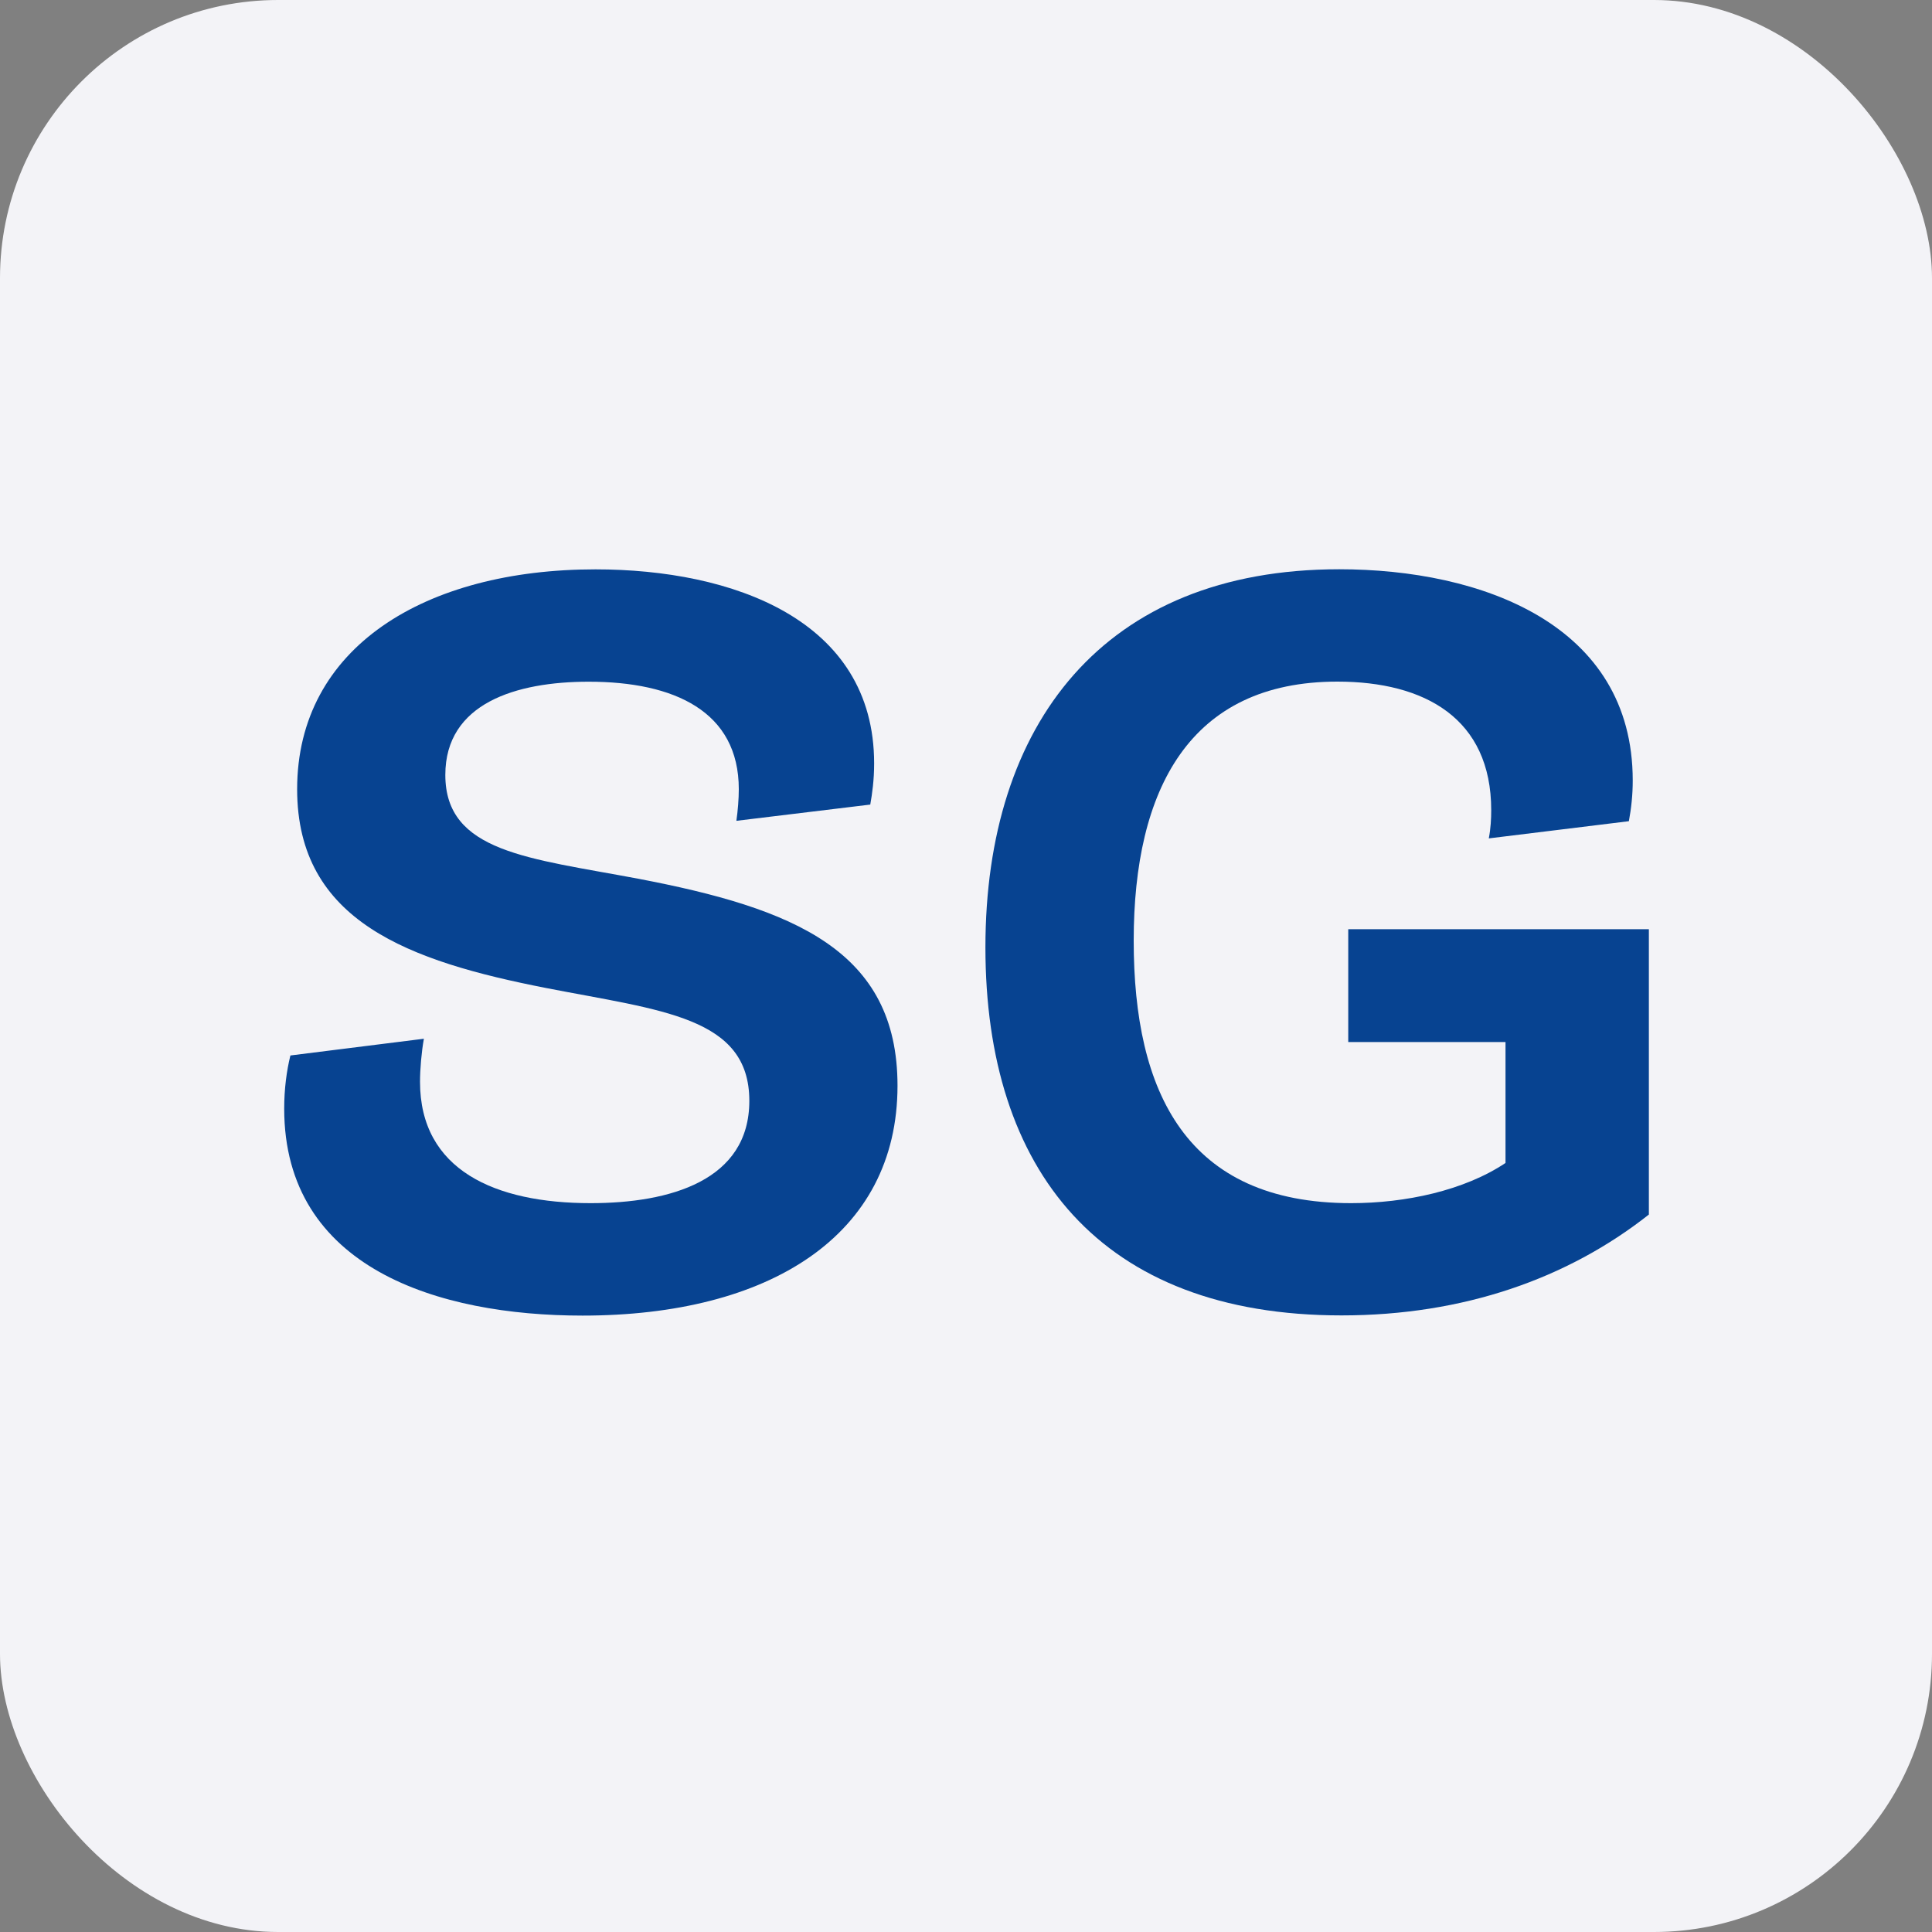 <?xml version="1.0" encoding="UTF-8"?>
<svg id="Layer_1" data-name="Layer 1" xmlns="http://www.w3.org/2000/svg" viewBox="0 0 200 200">
  <rect x="0" y="0" width="200" height="200" fill="#808080" stroke="none"/>
  <defs>
    <style>
      .cls-1 {
        fill: #f3f3f7;
      }

      .cls-2 {
        fill: #074391;
      }
    </style>
  </defs>
  <rect class="cls-1" x="0" width="200" height="200" rx="28.79" ry="28.79"/>
  <g>
    <path class="cls-2" d="m30.08,109.26l13.8-1.73c-.25,1.39-.4,3.17-.4,4.45,0,9.15,7.77,12.57,17.66,12.57,8.21,0,16.43-2.33,16.43-10.59,0-8.71-9.1-9.35-21.03-11.68-14.15-2.77-25.78-6.88-25.78-20.58,0-14.7,13.26-22.76,30.88-22.76,14.15,0,28.85,5.19,28.85,20.09,0,1.73-.2,3.12-.4,4.26l-13.86,1.68c.15-1.04.25-2.28.25-3.27,0-8.06-6.68-11.13-15.54-11.13-7.52,0-14.84,2.23-14.84,9.65,0,8.02,8.66,8.61,19.94,10.74,16.13,3.07,26.87,7.42,26.87,21.43,0,15.54-13.31,23.8-32.61,23.8-14.89,0-30.88-4.9-30.88-21.43,0-2.03.25-3.91.64-5.49Z"/>
    <path class="cls-2" d="m138.64,58.93c14.7,0,30.38,5.69,30.38,21.87,0,1.48-.15,2.87-.4,4.21l-14.5,1.78c.2-1.04.25-2.03.25-2.92,0-9.5-6.88-13.31-15.93-13.31-15.29,0-21.08,11.13-21.08,26.82s5.44,27.17,22.51,27.17c5.59,0,11.68-1.29,15.98-4.16v-12.52h-16.28v-11.68h31.12v29.54c-8.41,6.63-19.2,10.44-31.82,10.44-24.94,0-36.86-14.99-36.86-38.1s12.22-39.14,36.62-39.14Z"/>
  </g>
</svg>